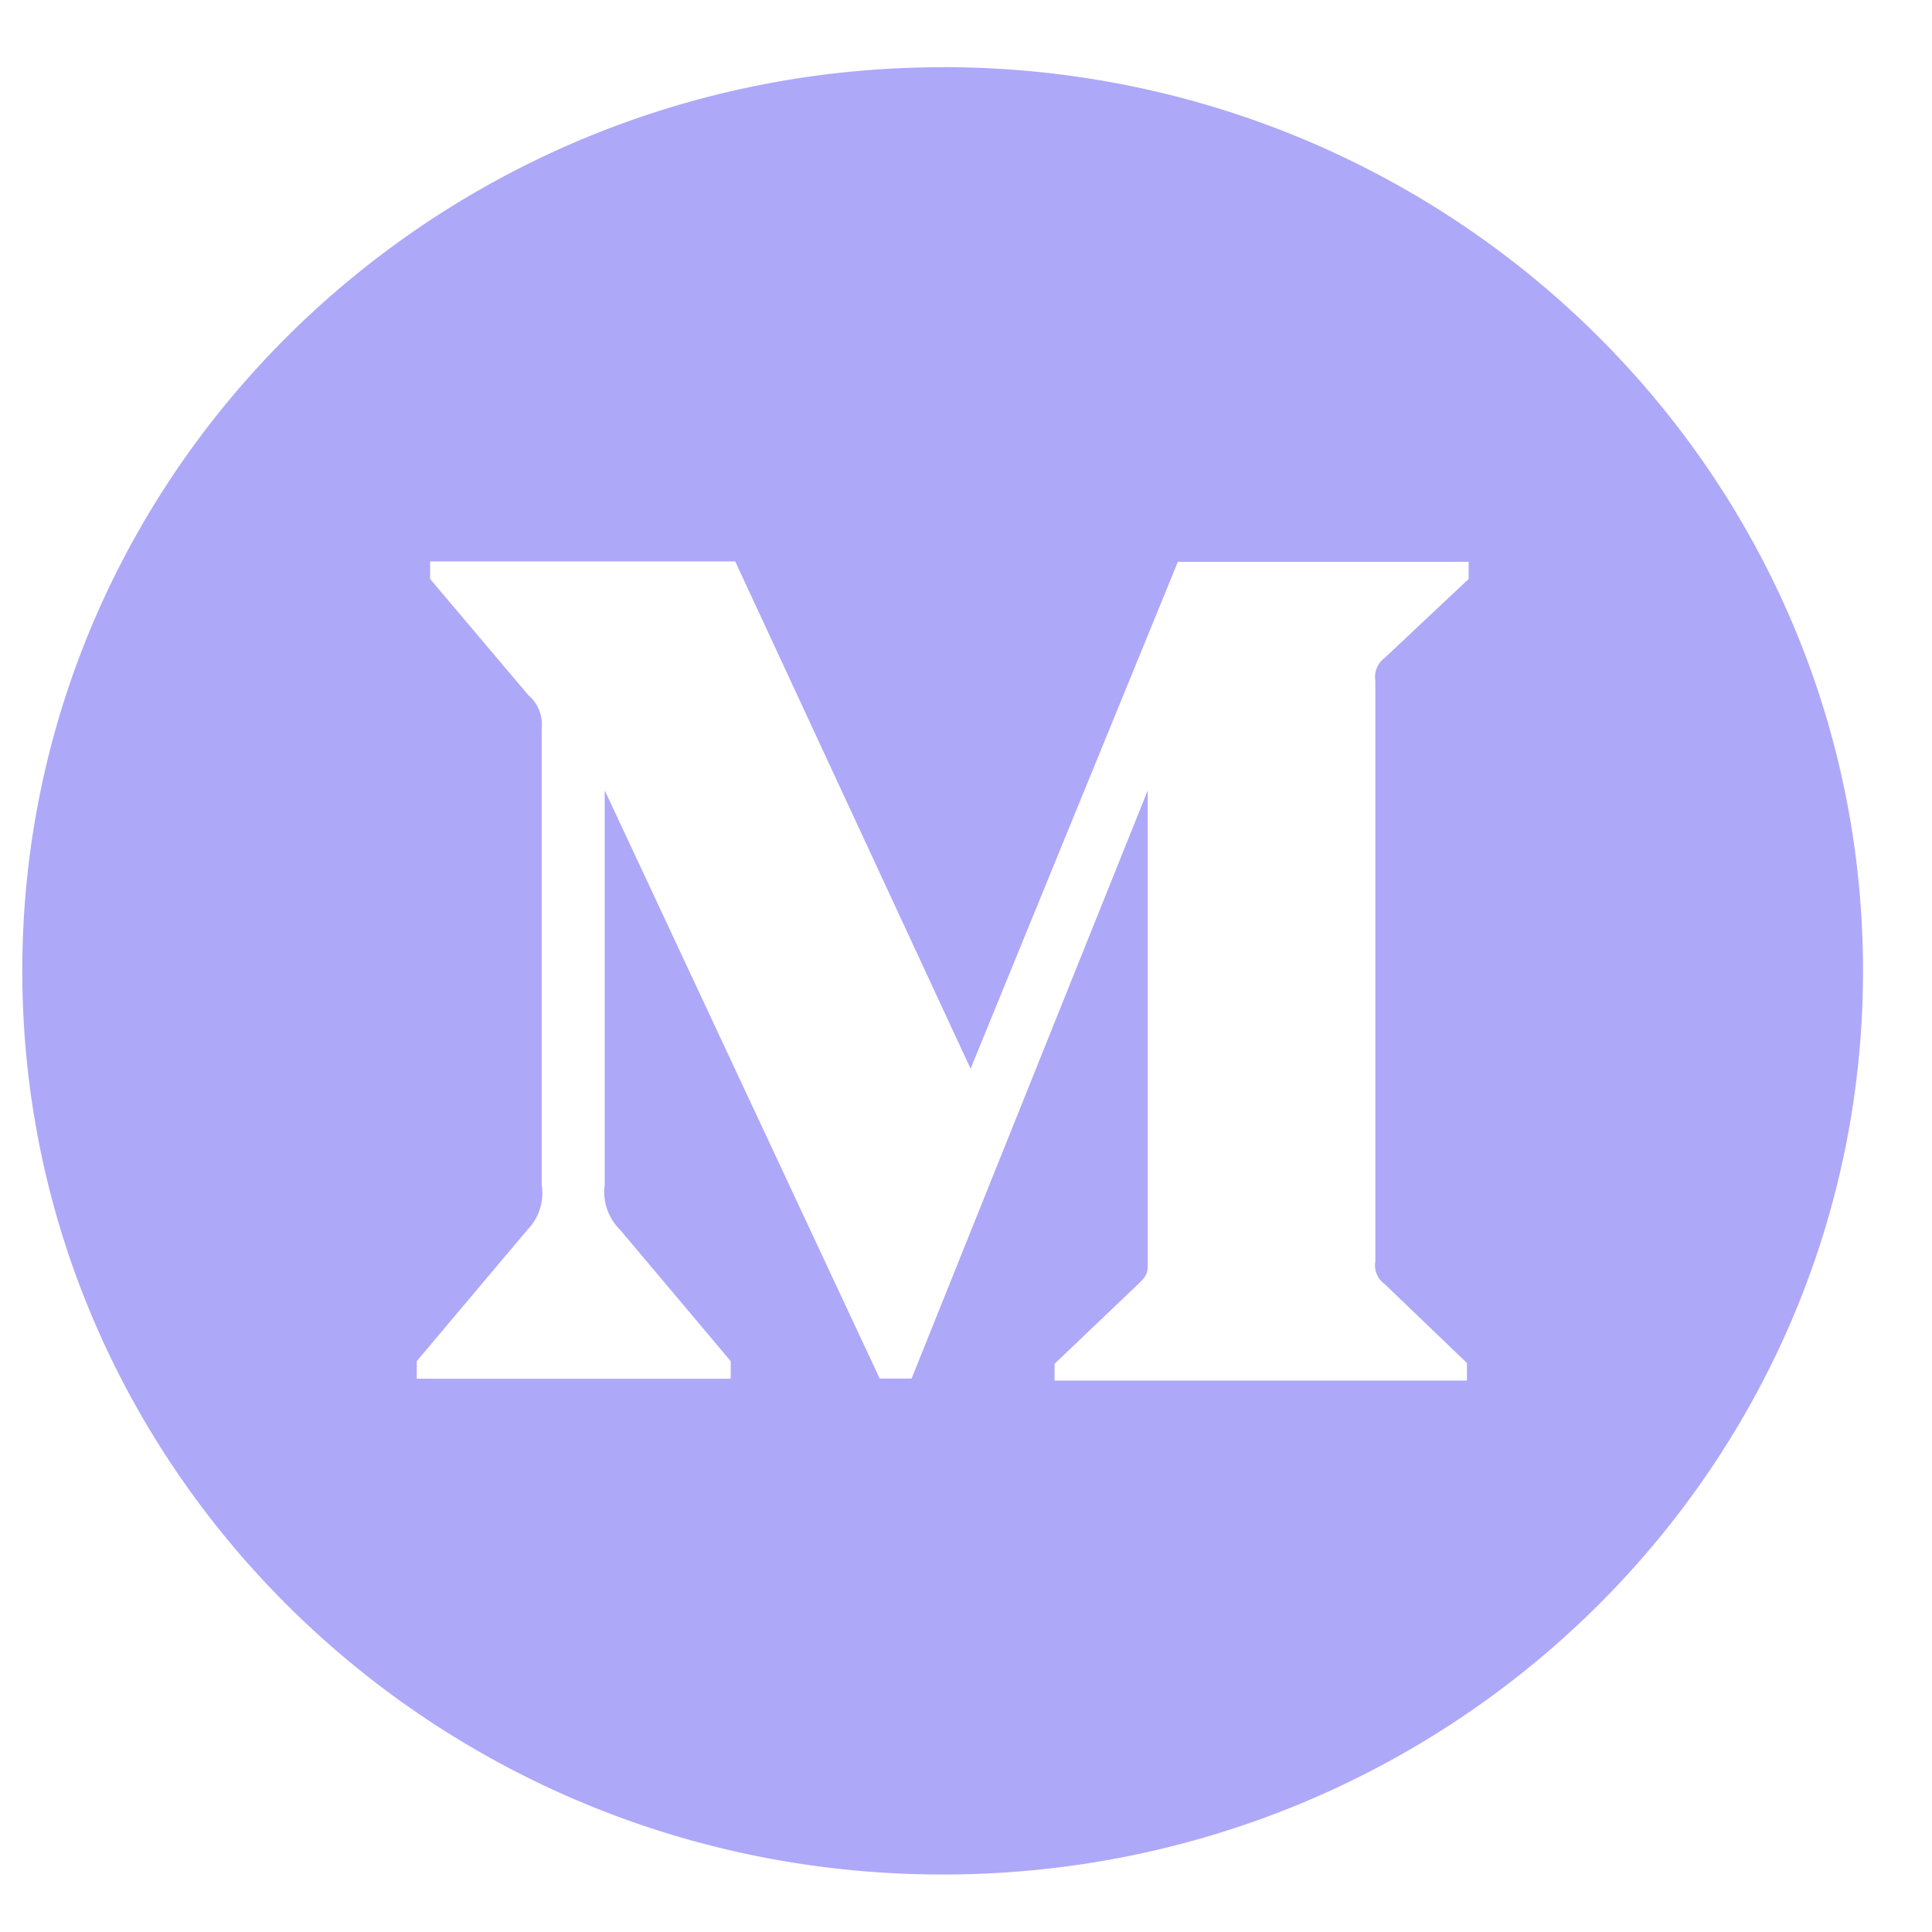 <svg width="24" height="24" fill="none" xmlns="http://www.w3.org/2000/svg"><path opacity=".7" d="M11.71.835C5.397.835.277 5.86.277 12.06c0 6.199 5.12 11.226 11.433 11.226 6.314 0 11.433-5.027 11.433-11.226 0-6.2-5.119-11.226-11.433-11.226Zm6.534 6.357-1.042.98a.294.294 0 0 0-.117.285v7.21a.29.29 0 0 0 .117.285l1.021.98v.218H13.1v-.208l1.054-1.005c.104-.103.104-.133.104-.286V9.818l-2.934 7.307h-.396L7.512 9.818v4.899a.66.66 0 0 0 .192.561l1.373 1.631v.218h-3.9v-.218l1.373-1.63a.652.652 0 0 0 .179-.562V9.054a.481.481 0 0 0-.166-.419l-1.22-1.443v-.218h3.79l2.924 6.302 2.575-6.297h3.612v.213Z" fill="#8C84F7"/></svg>